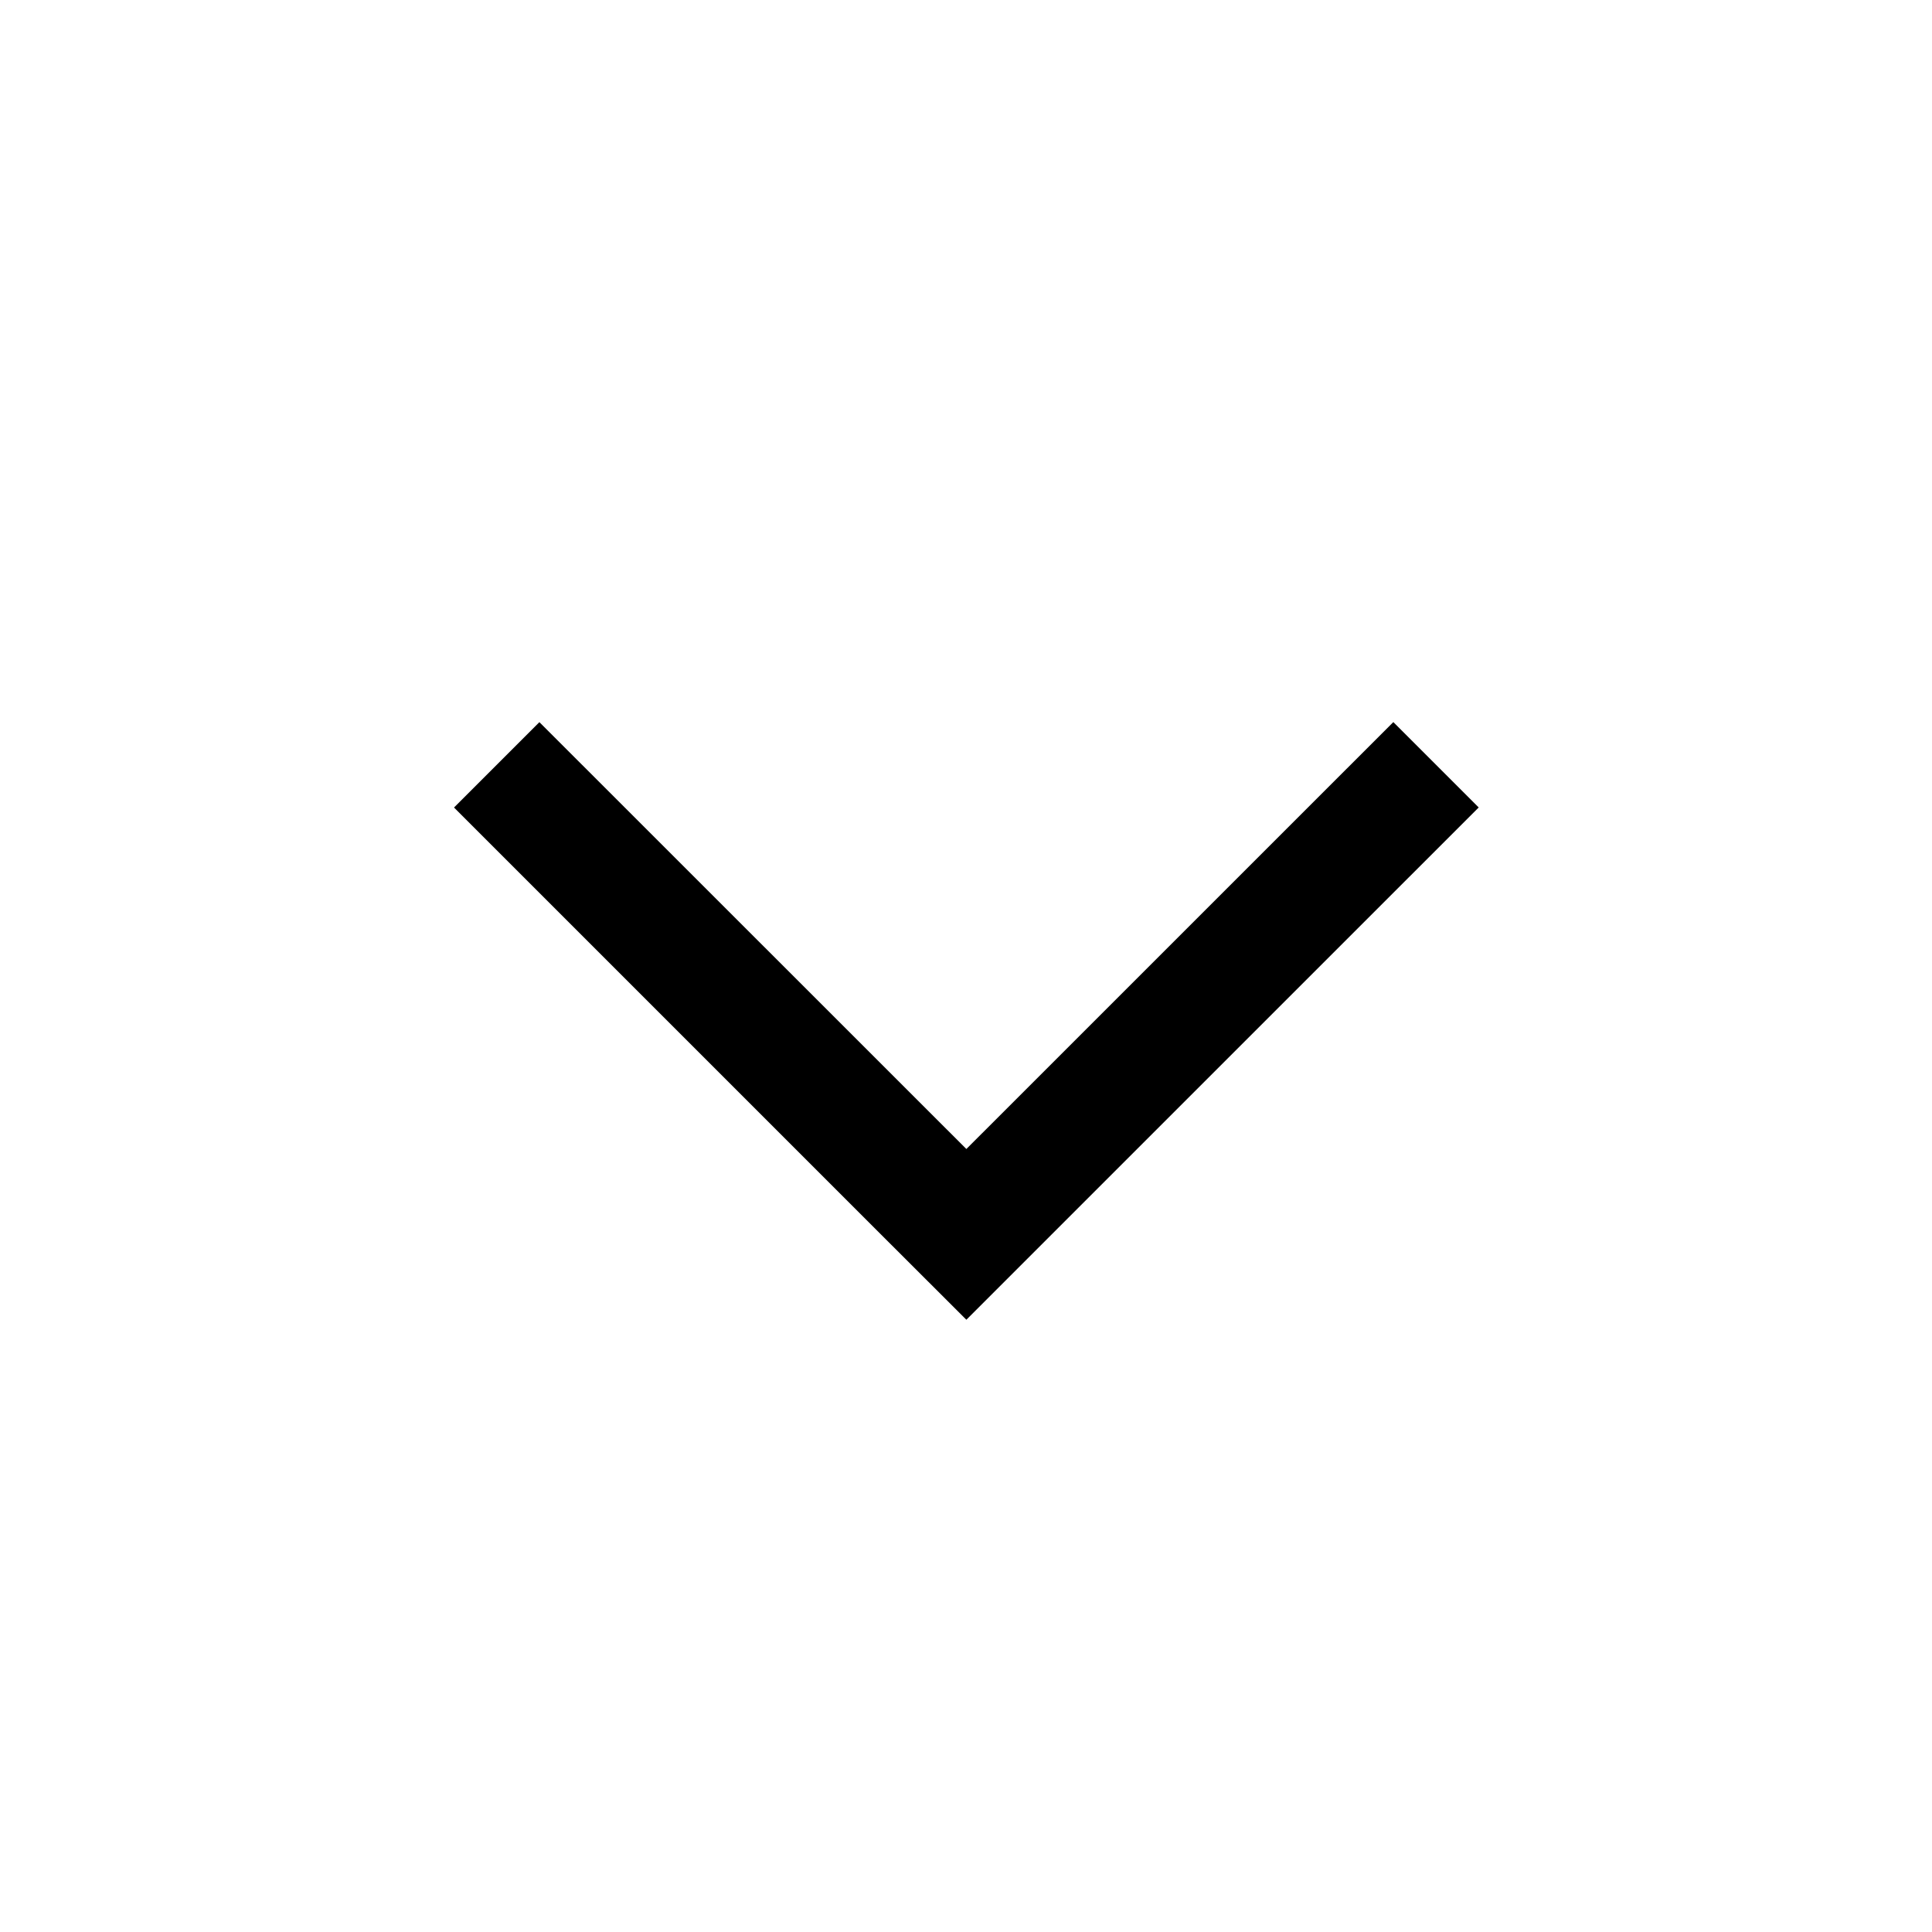 <svg width="32" height="32" xmlns="http://www.w3.org/2000/svg"><path d="M24.492 13.374l-1.414-1.414-7.072 7.071-7.072-7.07-1.414 1.414 7.071 7.071 1.415 1.413 1.413-1.413z" fill="currentColor" fill-rule="evenodd"/></svg>